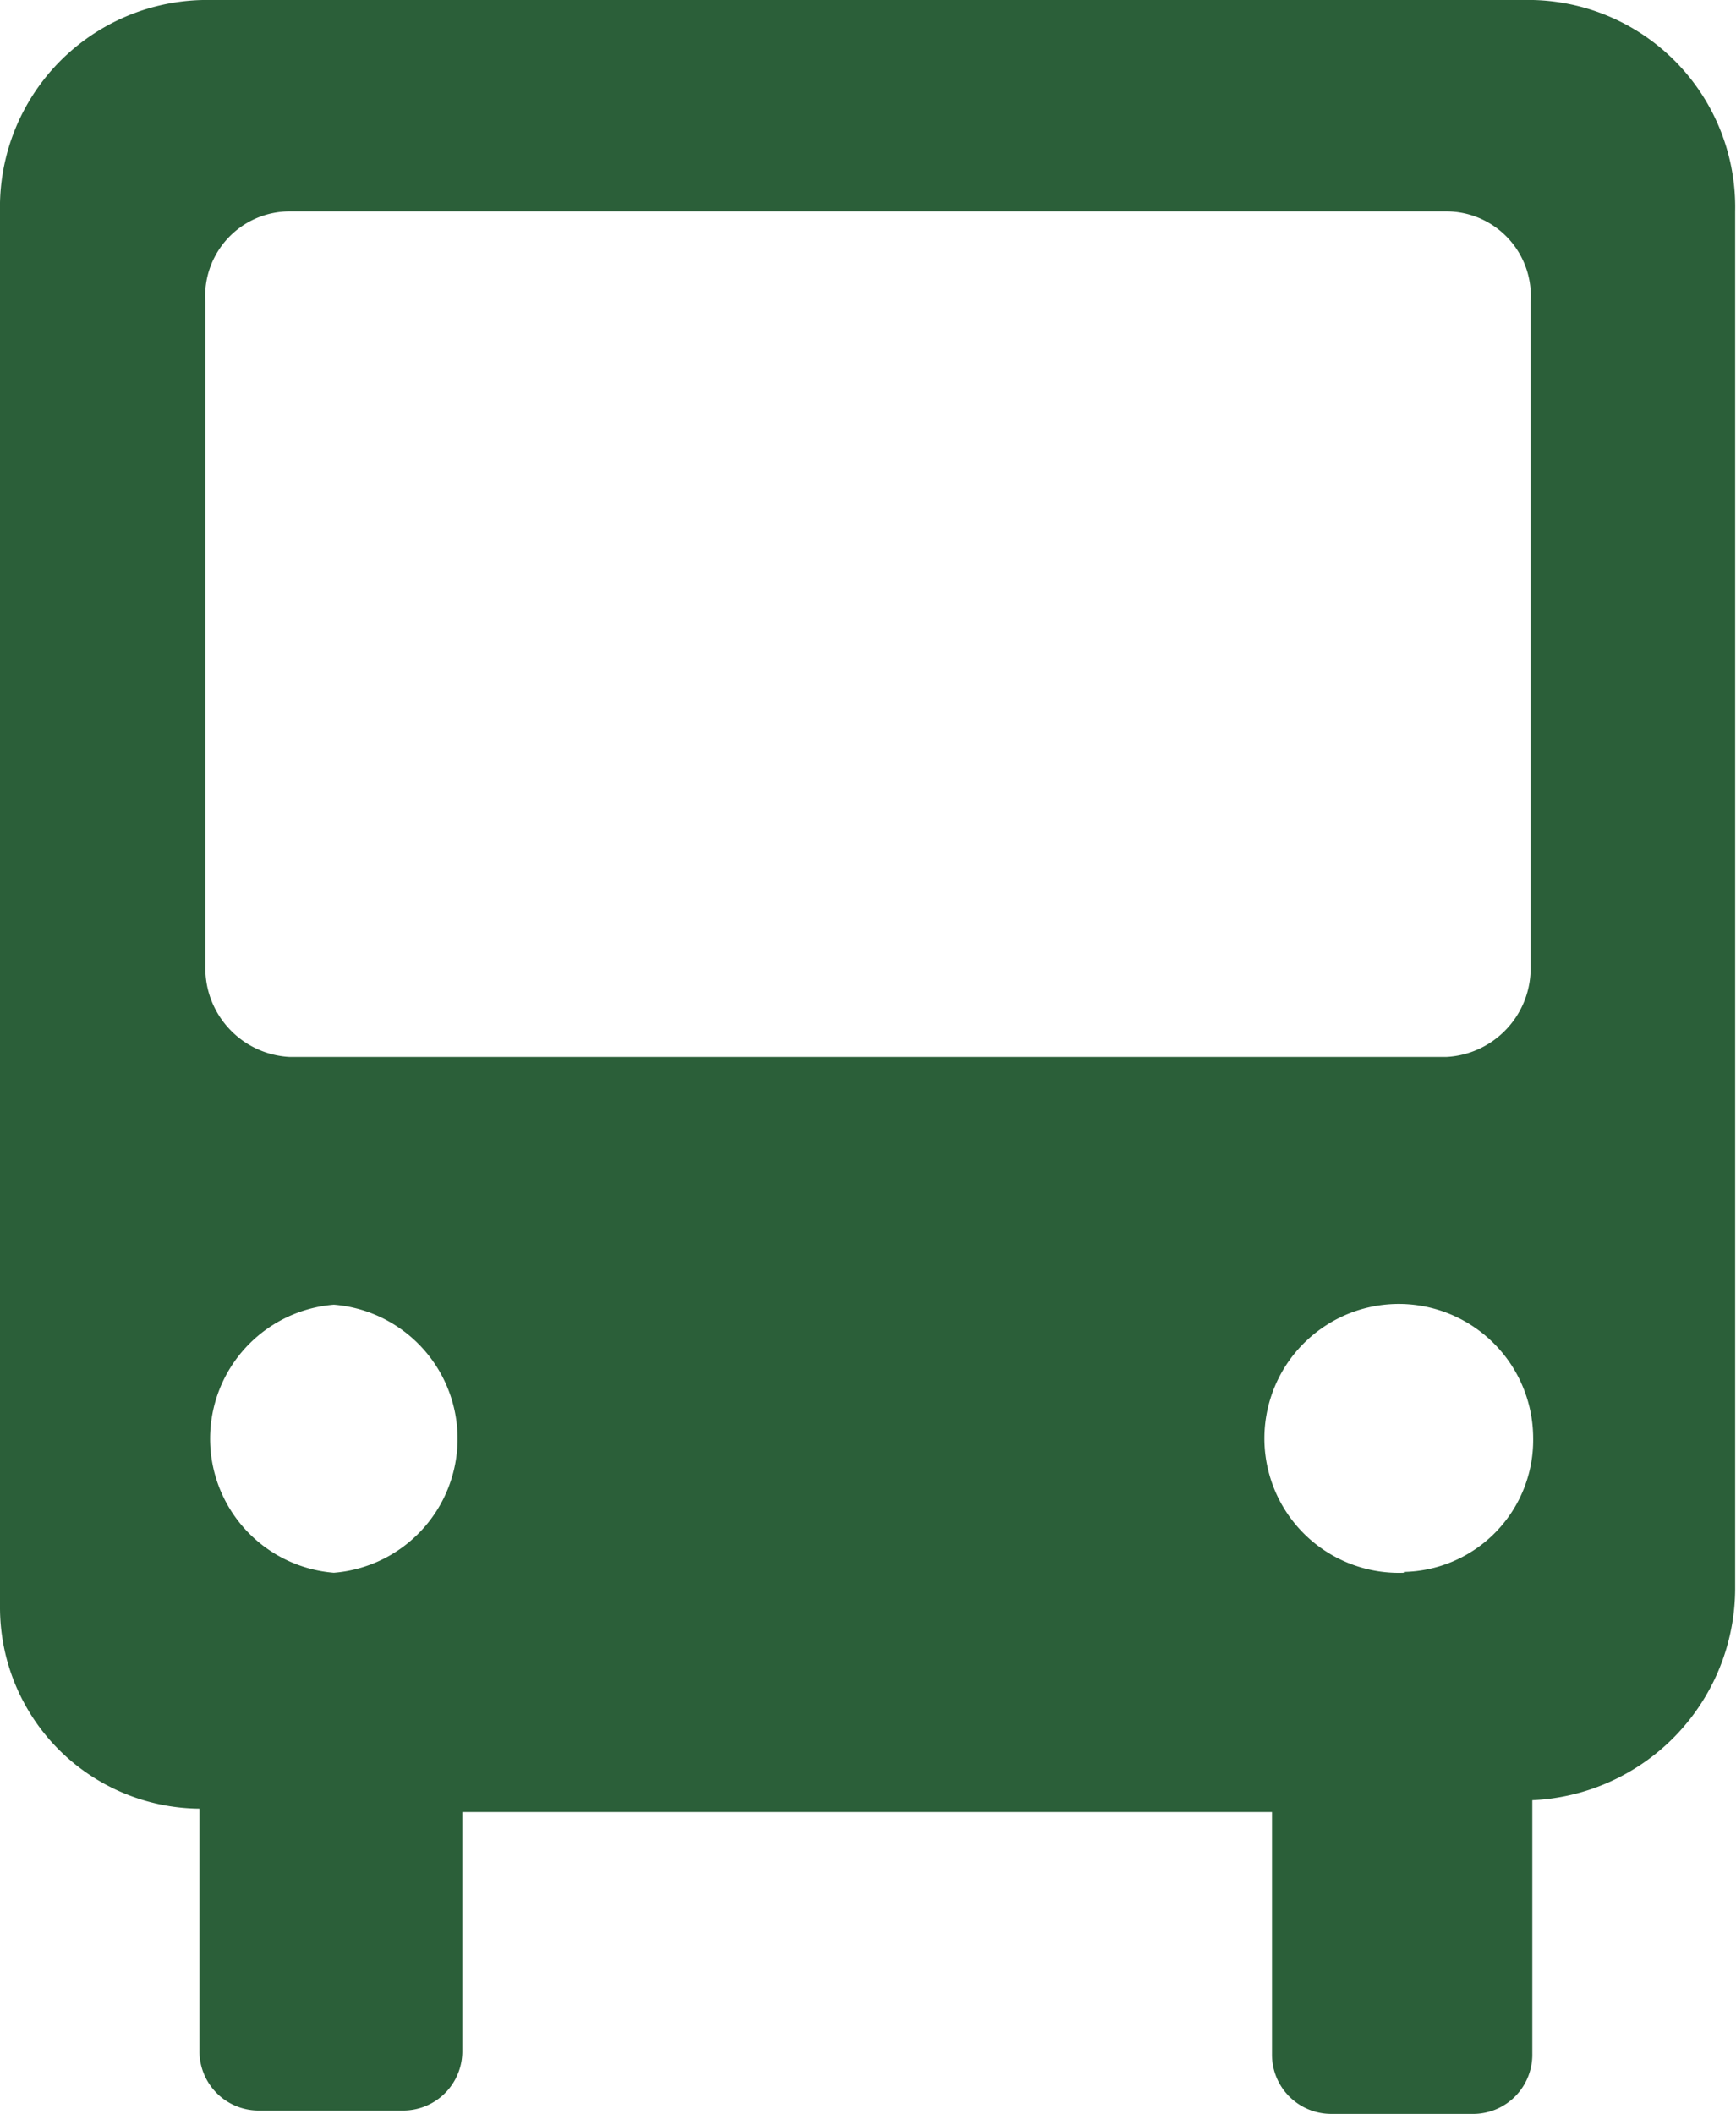 <svg id="Layer_1" data-name="Layer 1" xmlns="http://www.w3.org/2000/svg" viewBox="0 0 20.54 25"><defs><style>.cls-1{fill:#2b5f39;}</style></defs><title>Bus_Icon</title><path class="cls-1" d="M15.74,25h1.71a.7.7,0,0,0,.68-.71v-3a2.51,2.51,0,0,0,2.4-2.5V2.5A2.45,2.45,0,0,0,18.14,0H2.4A2.45,2.45,0,0,0,0,2.5V19a2.38,2.38,0,0,0,2.36,2.39h0v2.86a.7.7,0,0,0,.68.71H4.79a.7.7,0,0,0,.68-.71V21.43h9.58v2.86A.7.7,0,0,0,15.74,25Zm.87-6.4A1.59,1.59,0,1,1,18.14,17a1.56,1.56,0,0,1-1.53,1.59Zm-12.66,0a1.59,1.59,0,0,1,0-3.17,1.59,1.59,0,0,1,0,3.17Zm-.52-6.1a1.05,1.05,0,0,1-1-1.07V3.57a1,1,0,0,1,1-1.07H17.11a1,1,0,0,1,1,1.07v7.86a1.05,1.05,0,0,1-1,1.07Z"/></svg>